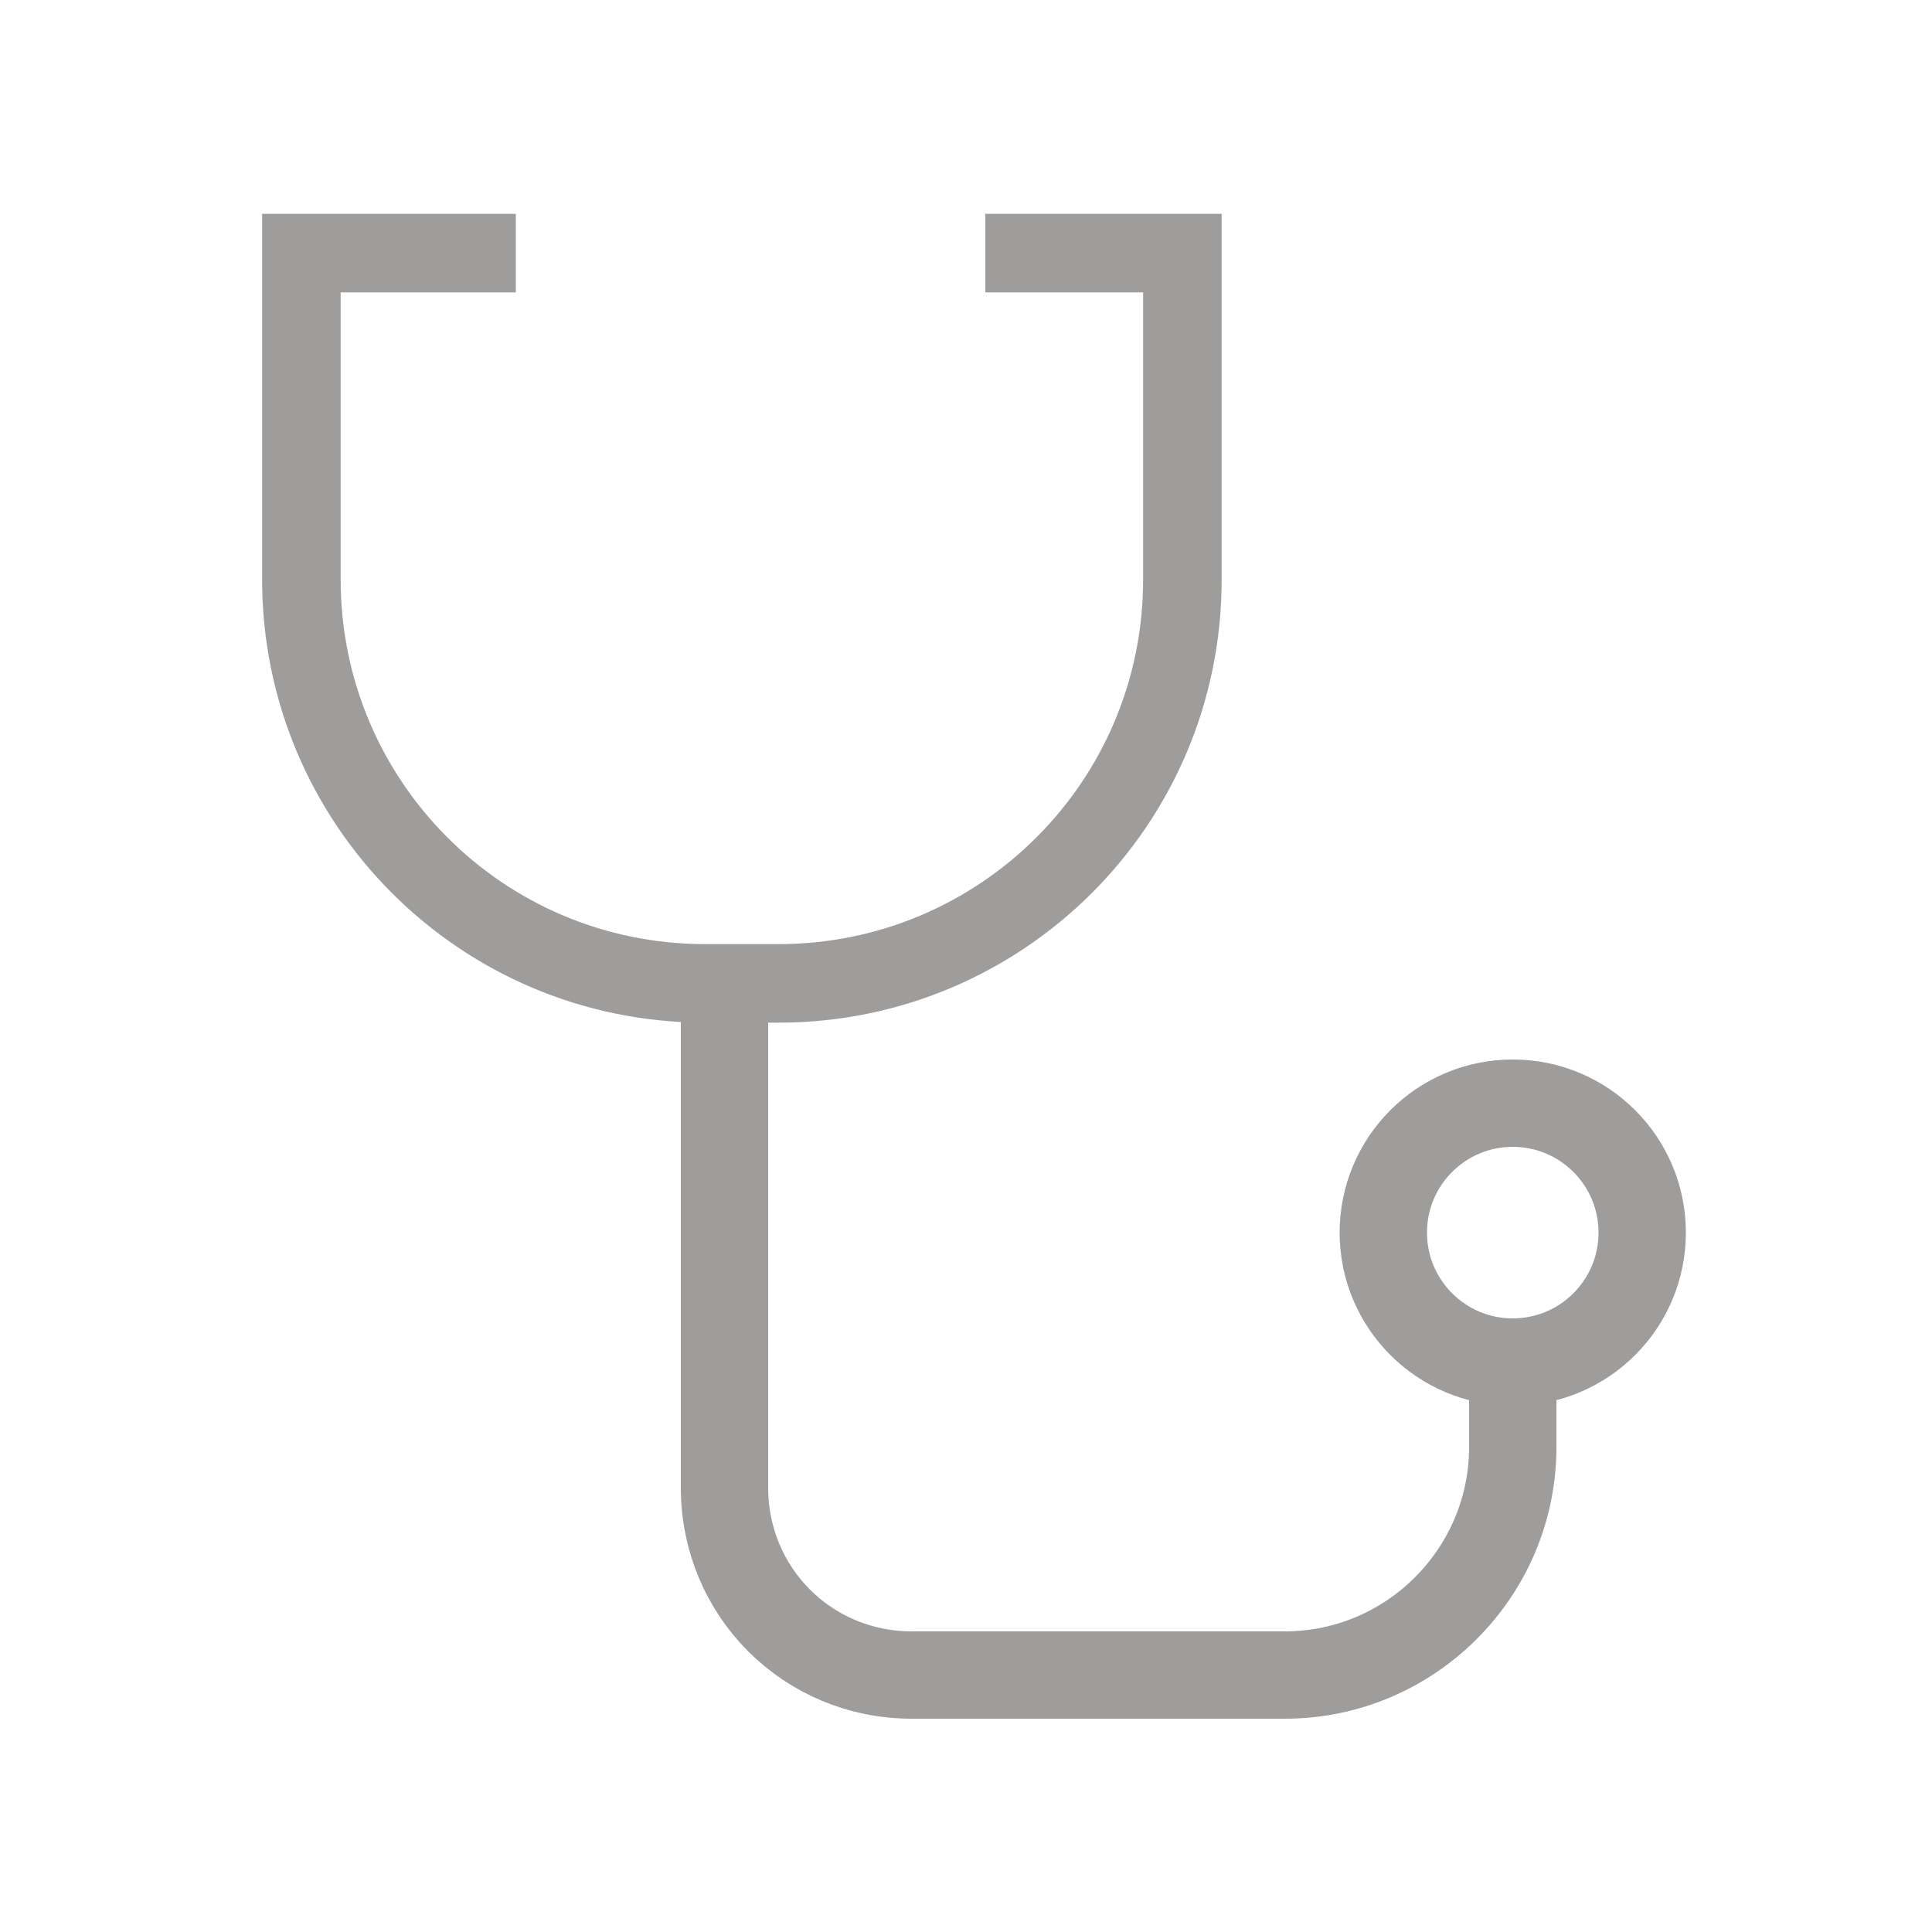 <?xml version="1.0" encoding="utf-8"?>
<!-- Generator: Adobe Illustrator 24.1.1, SVG Export Plug-In . SVG Version: 6.00 Build 0)  -->
<svg version="1.1" id="Camada_1" xmlns="http://www.w3.org/2000/svg" xmlns:xlink="http://www.w3.org/1999/xlink" x="0px" y="0px"
	 viewBox="0 0 100 100" style="enable-background:new 0 0 100 100;" xml:space="preserve">
<style type="text/css">
	.st0{fill:none;stroke:#9E9D9C;stroke-width:4.521;stroke-miterlimit:10;}
	.st1{fill:none;stroke:#9E9D9C;stroke-width:4.065;stroke-miterlimit:10;}
</style>
<path class="st0" d="M78.3,70.9v4c0,6.5-5.3,11.8-11.8,11.8H47.2c-5.4,0-9.7-4.3-9.7-9.7V50.9"/>
<path class="st1" d="M26.7,13.1H15.6V30c0,11.5,9.3,20.9,20.9,20.9h3.8c11.5,0,20.9-9.3,20.9-20.9V13.1H51"/>
<circle class="st0" cx="78.3" cy="63.8" r="6.7"/>
</svg>
